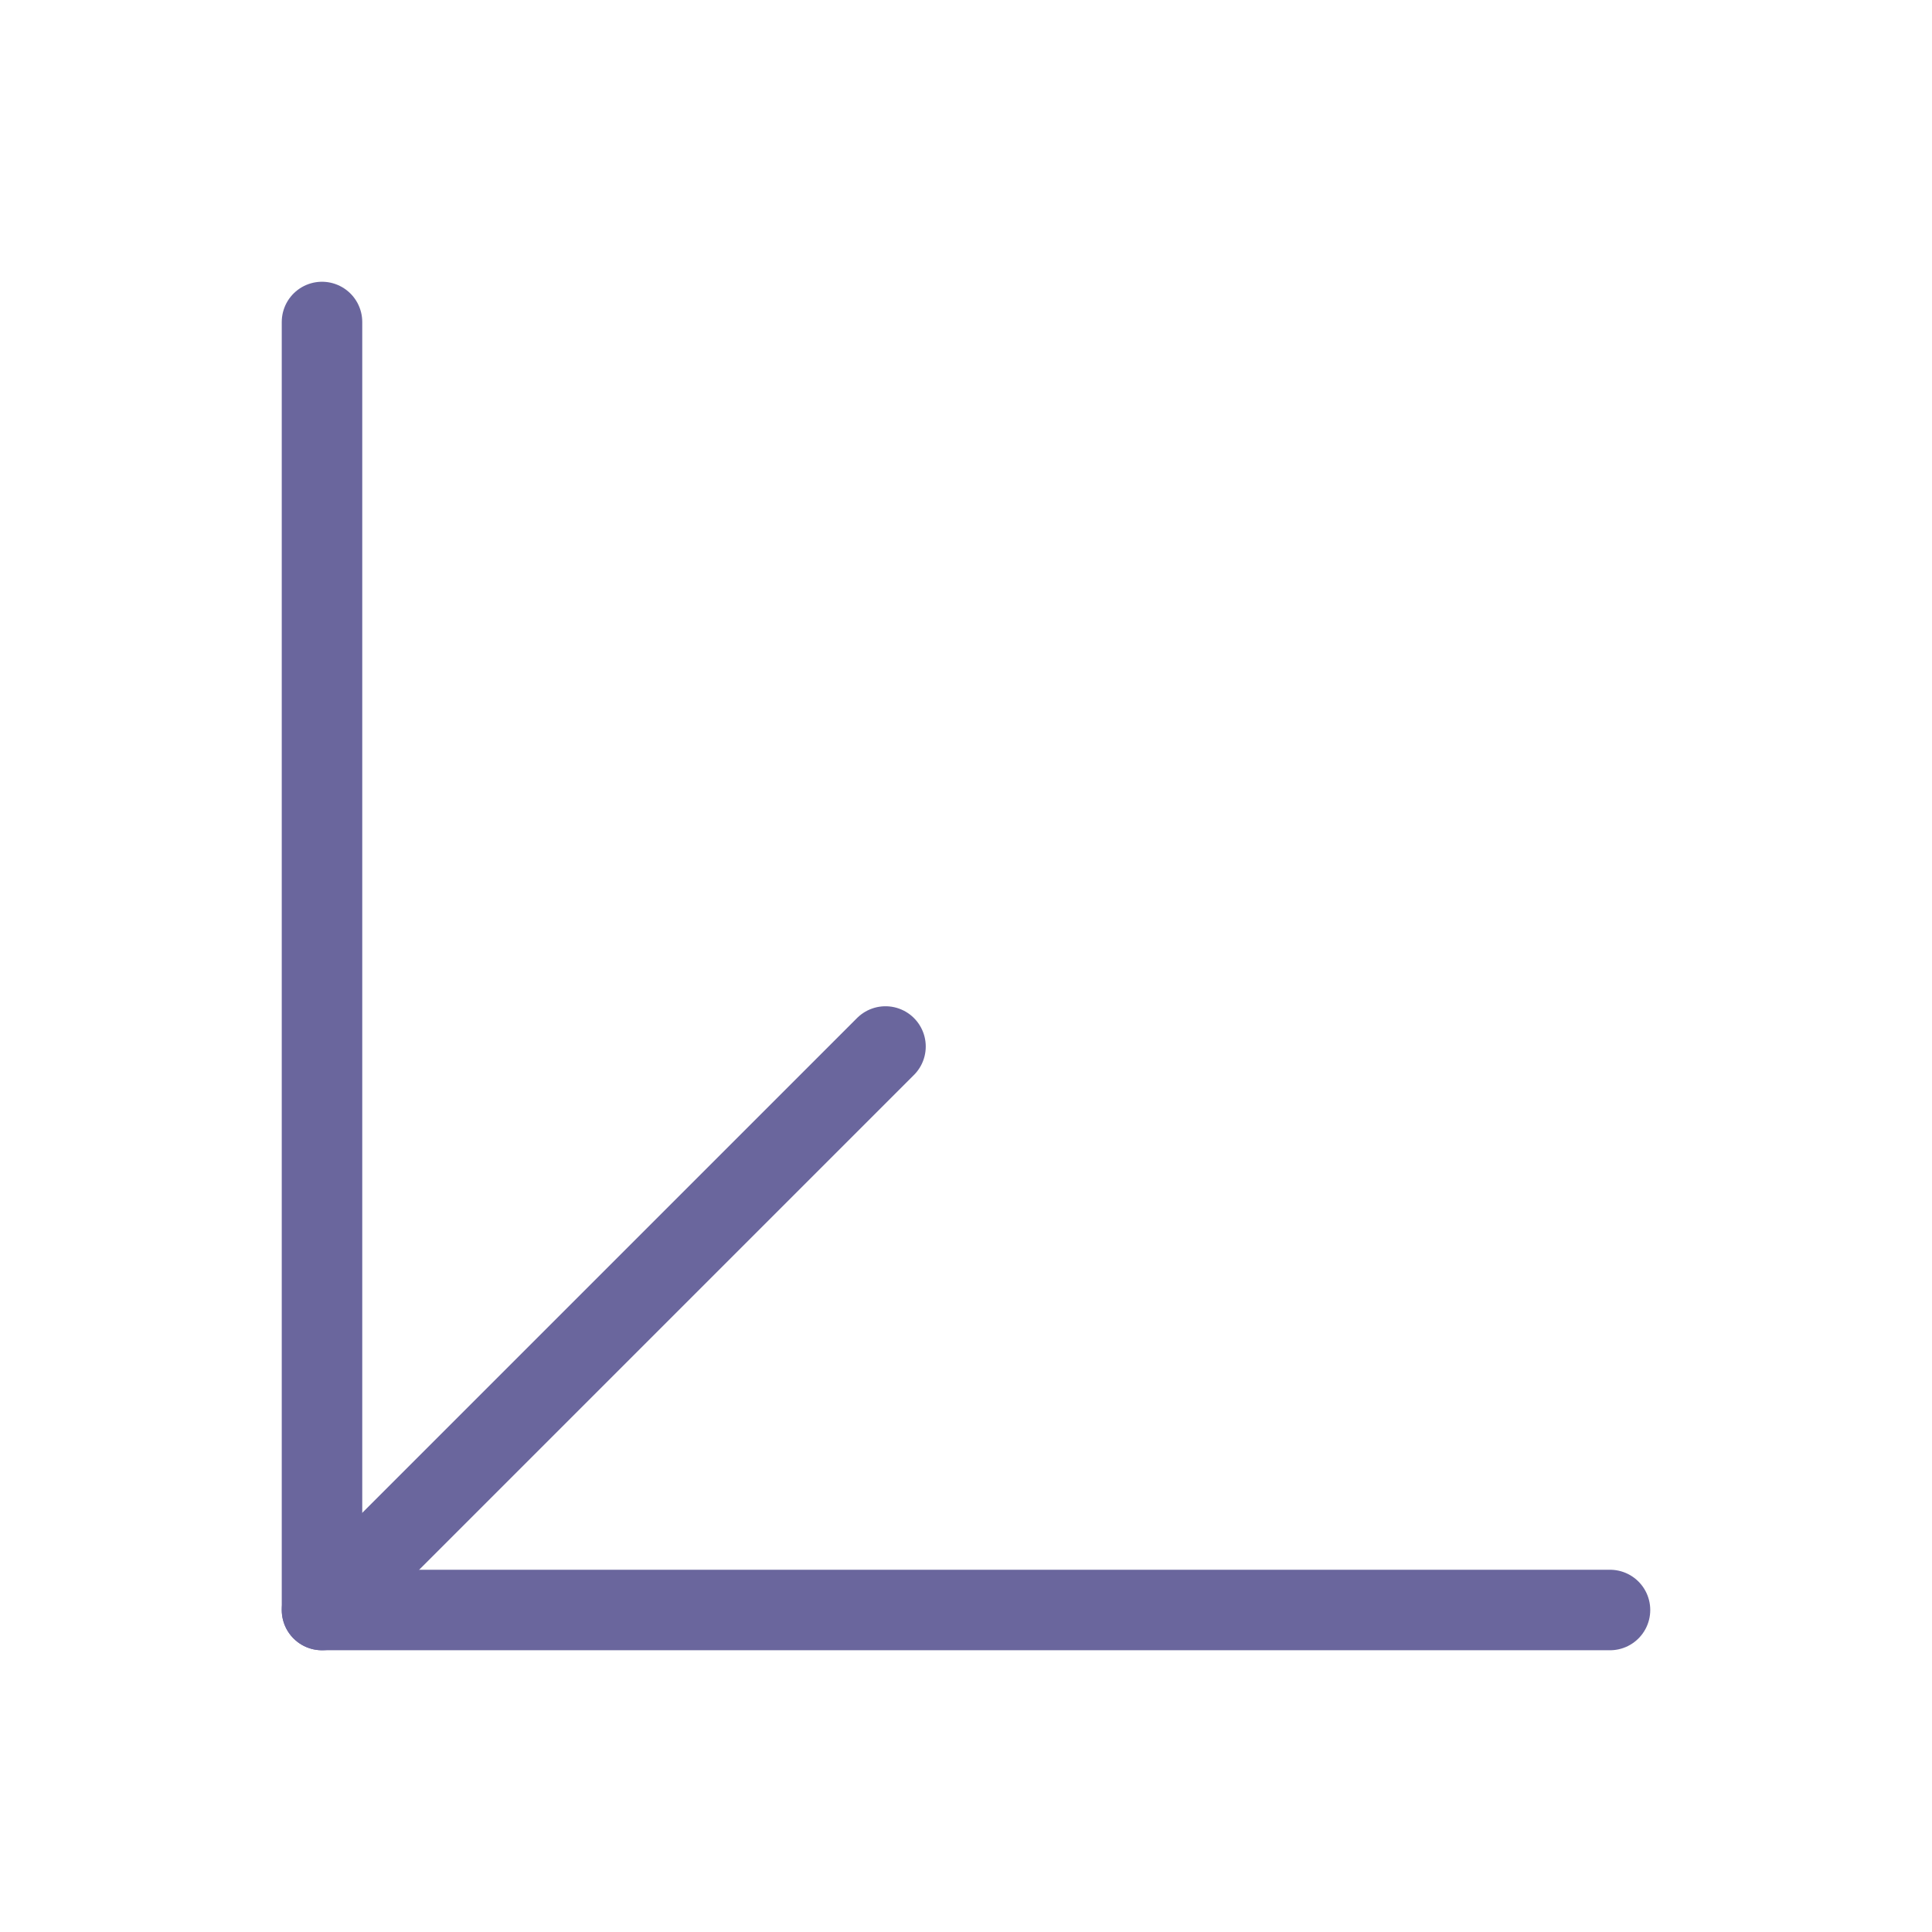 <svg width="24" height="24" viewBox="0 0 24 24" fill="none" xmlns="http://www.w3.org/2000/svg">
<g id="axis-3d">
<path id="Vector" d="M4 4V20H20" stroke="#6A669D" stroke-linecap="round" stroke-linejoin="round"/>
<path id="Vector_2" d="M4 20L11 13" stroke="#6A669D" stroke-linecap="round" stroke-linejoin="round"/>
</g>
</svg>
